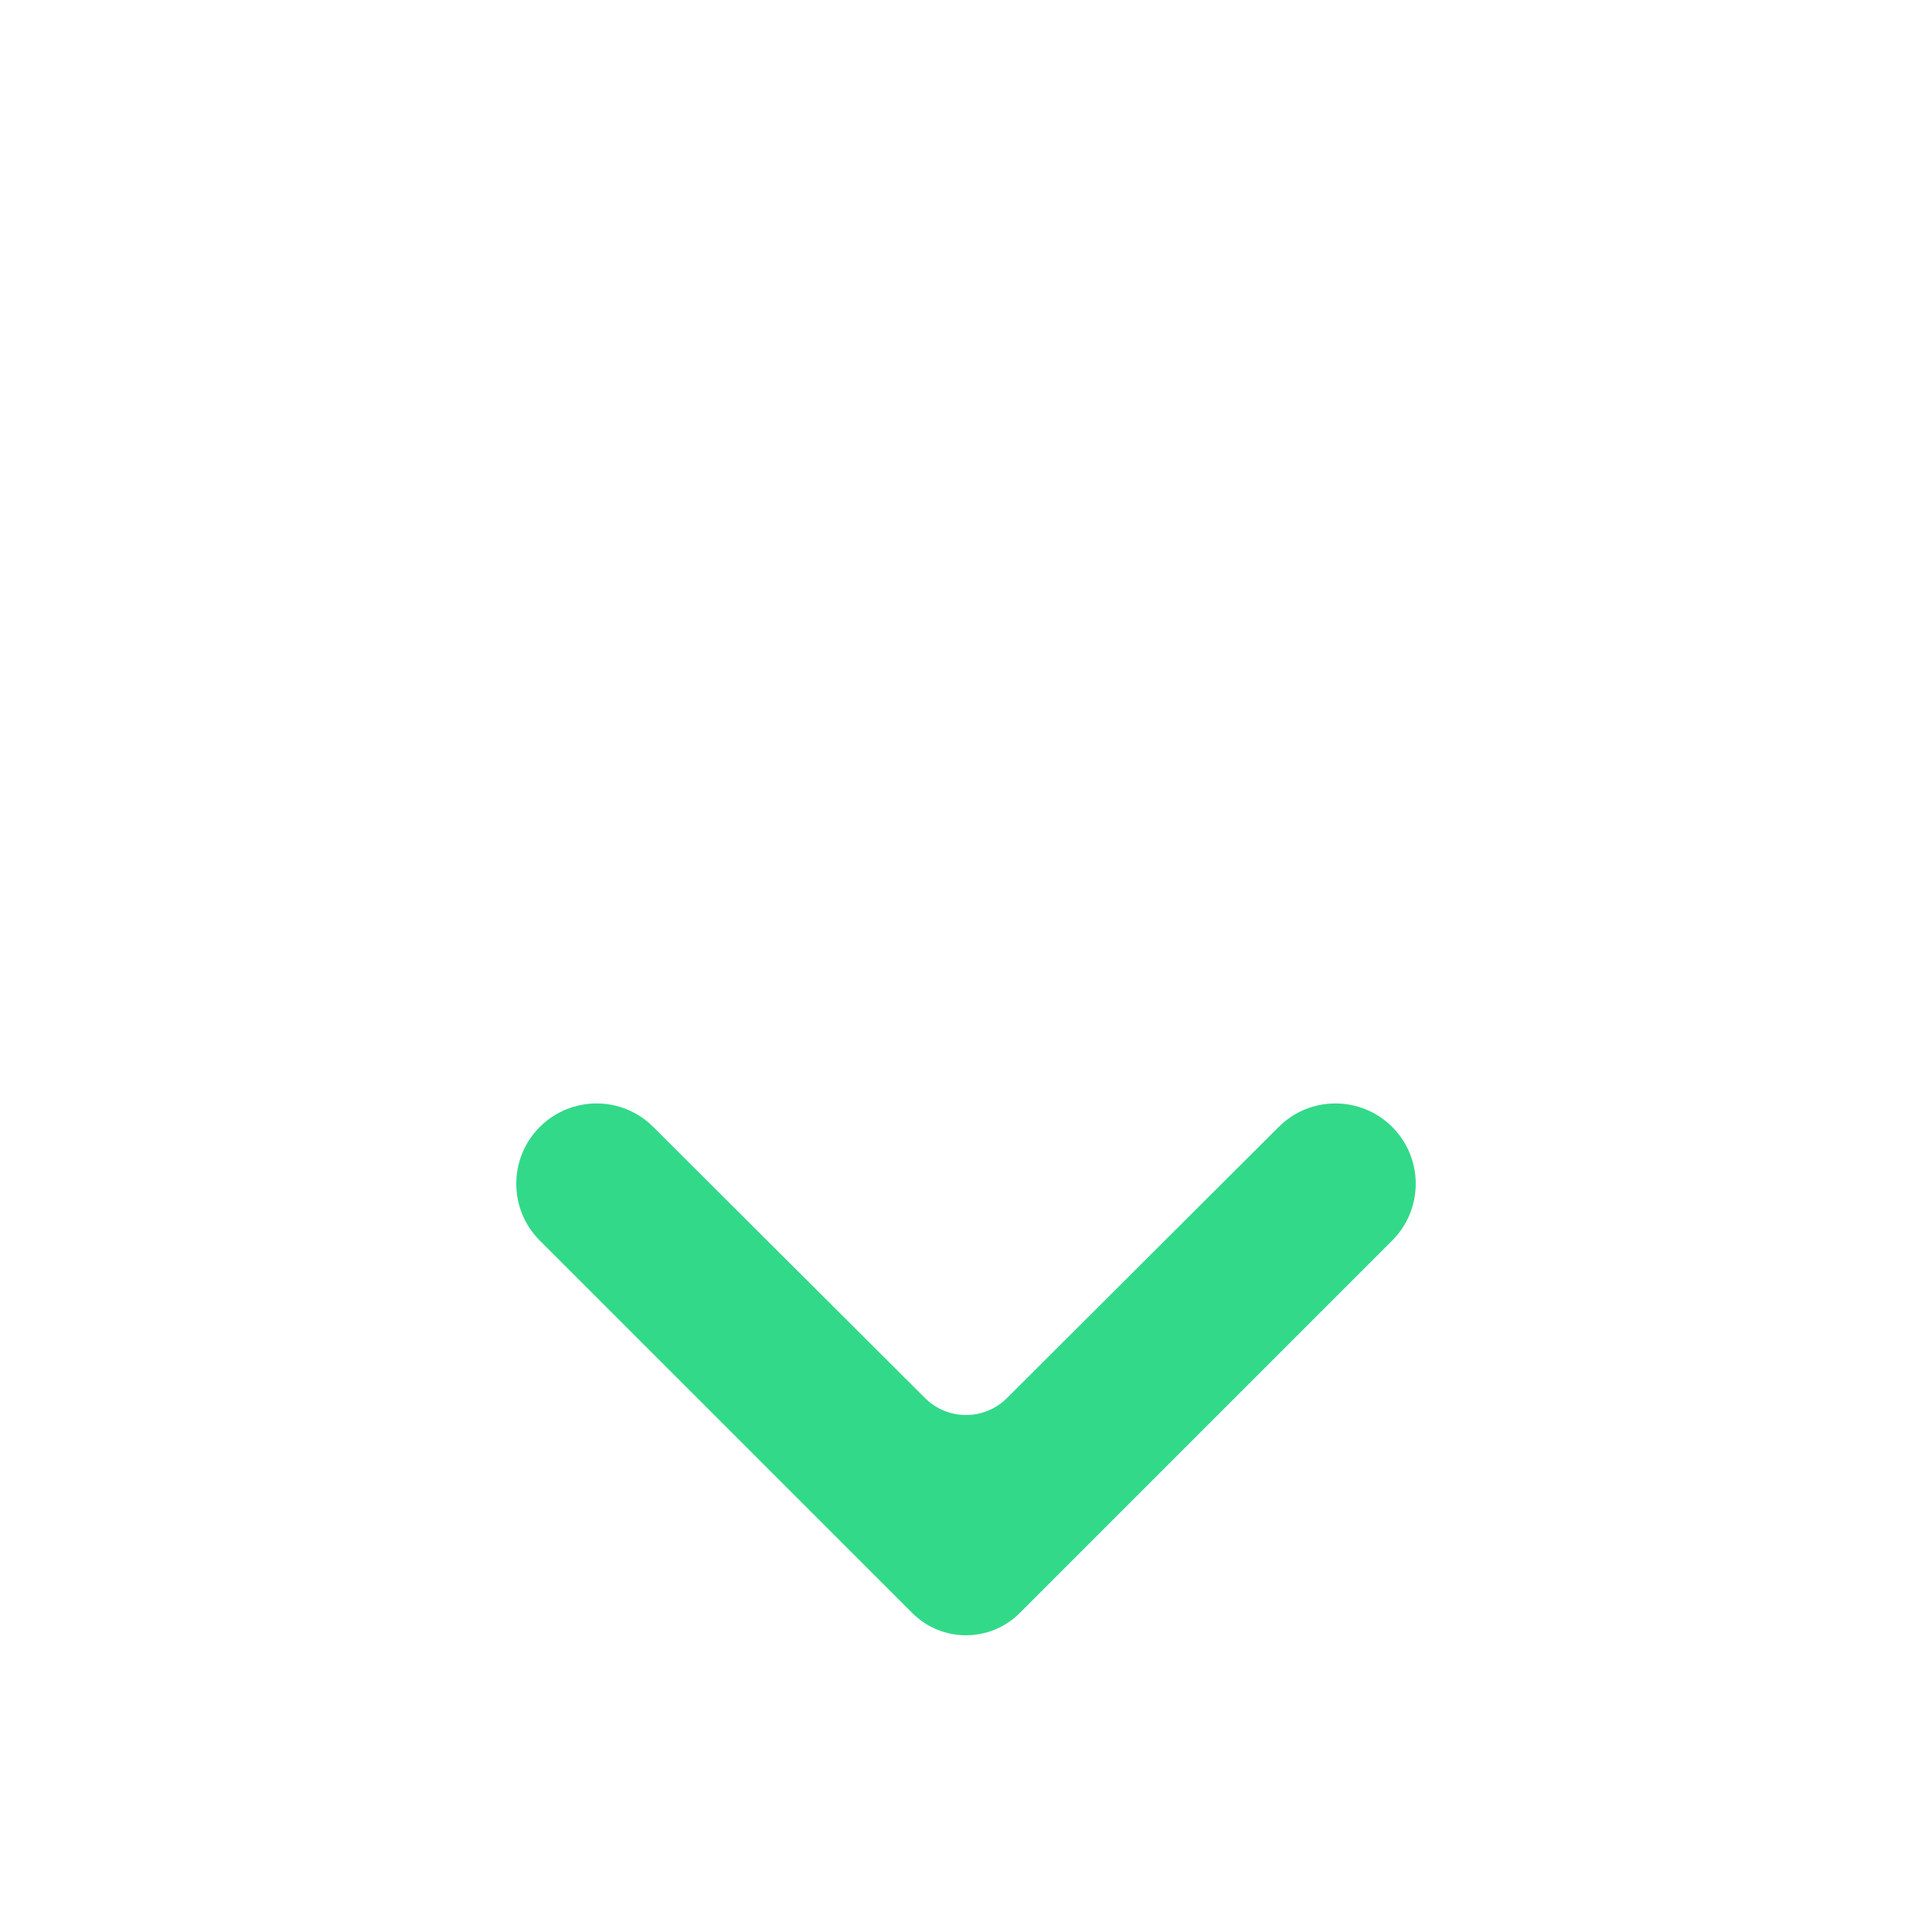 <svg width="24" height="24" viewBox="0 0 24 14" fill="none" xmlns="http://www.w3.org/2000/svg">
<path d="M17.295 10.41C17.684 10.021 17.684 9.389 17.295 9C16.905 8.61 16.274 8.61 15.885 8.999L12.509 12.367C12.228 12.648 11.772 12.648 11.491 12.367L8.115 8.999C7.726 8.61 7.095 8.61 6.705 9C6.316 9.389 6.316 10.021 6.705 10.41L11.333 15.038C11.701 15.406 12.299 15.406 12.667 15.038L17.295 10.41Z" fill="#32D989"/>
</svg>
